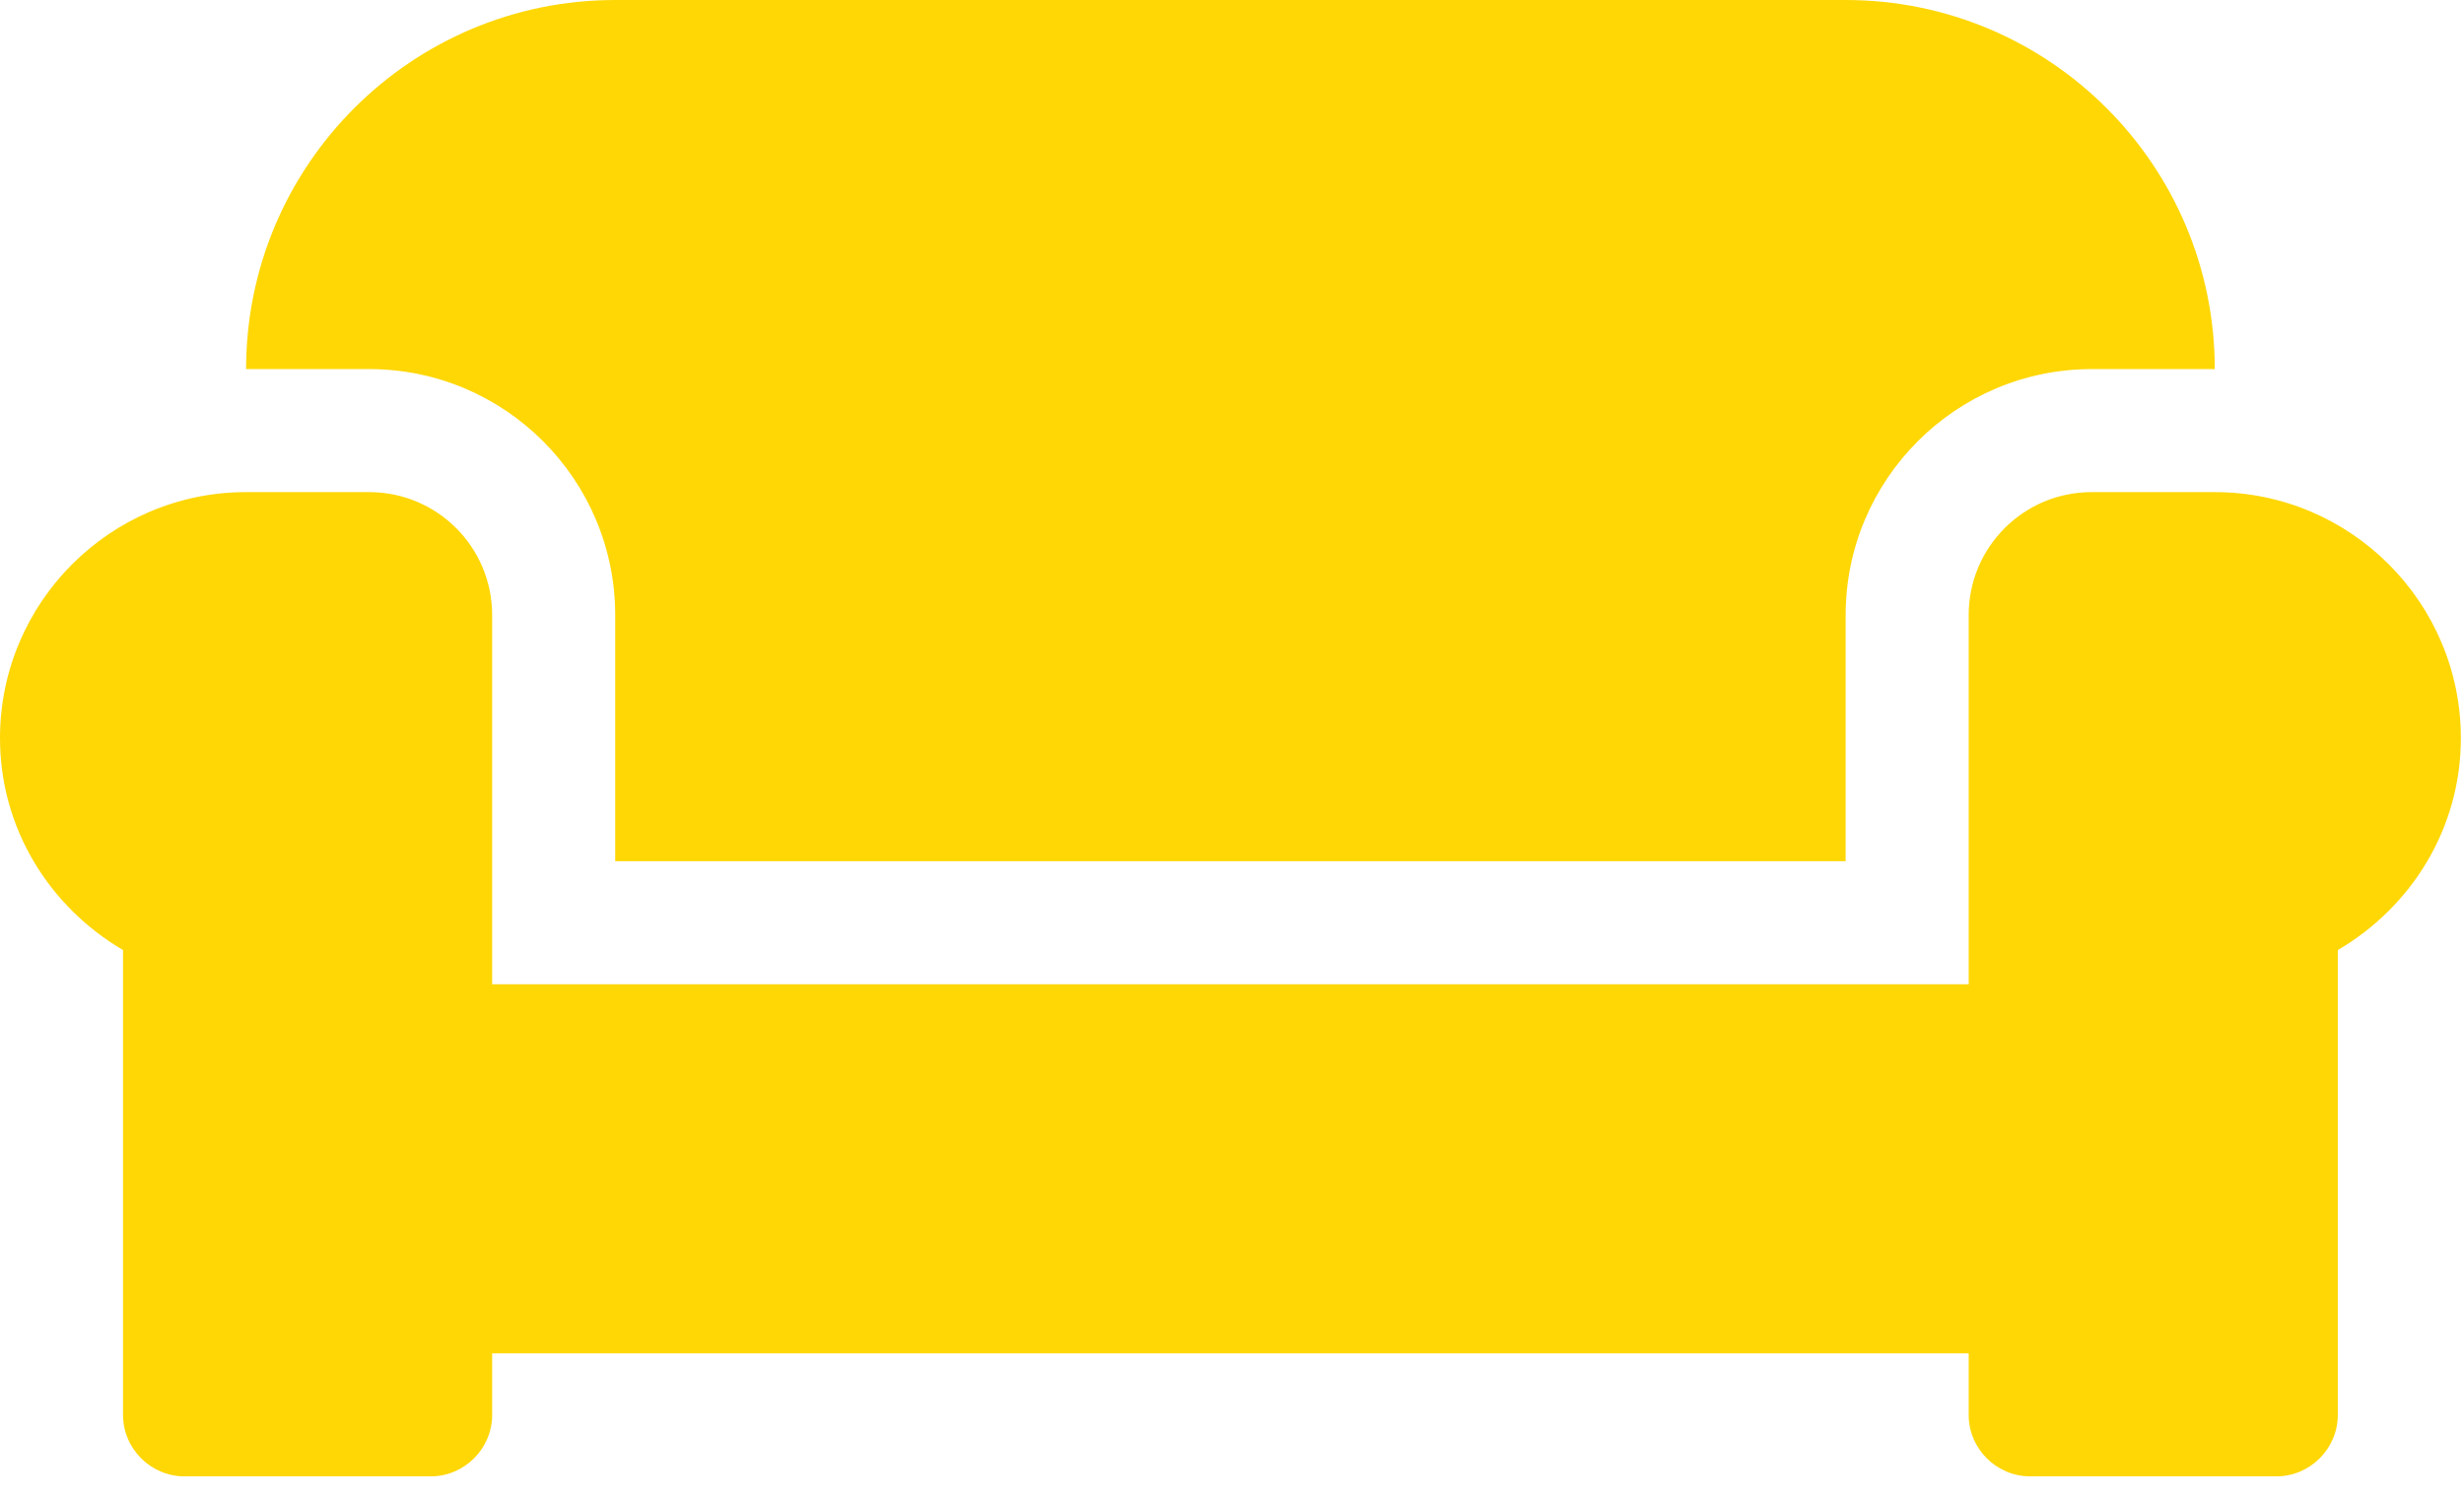 <svg width="89" height="54" viewBox="0 0 89 54" fill="none" xmlns="http://www.w3.org/2000/svg">
<path d="M22.222 22.222V31.11H66.665V22.222C66.665 17.319 70.651 13.333 75.554 13.333H79.998C79.998 5.972 74.026 0 66.665 0H22.222C14.861 0 8.889 5.972 8.889 13.333H13.333C18.236 13.333 22.222 17.319 22.222 22.222ZM79.998 17.777H75.554C73.095 17.777 71.109 19.763 71.109 22.222V35.555H17.777V22.222C17.777 19.763 15.791 17.777 13.333 17.777H8.889C3.986 17.777 0 21.763 0 26.666C0 29.944 1.806 32.777 4.444 34.319V51.11C4.444 52.332 5.444 53.332 6.667 53.332H15.555C16.777 53.332 17.777 52.332 17.777 51.11V48.888H71.109V51.11C71.109 52.332 72.109 53.332 73.332 53.332H82.22C83.442 53.332 84.442 52.332 84.442 51.11V34.319C87.081 32.777 88.887 29.944 88.887 26.666C88.887 21.763 84.901 17.777 79.998 17.777Z" fill="#FFD705"/>
</svg>
